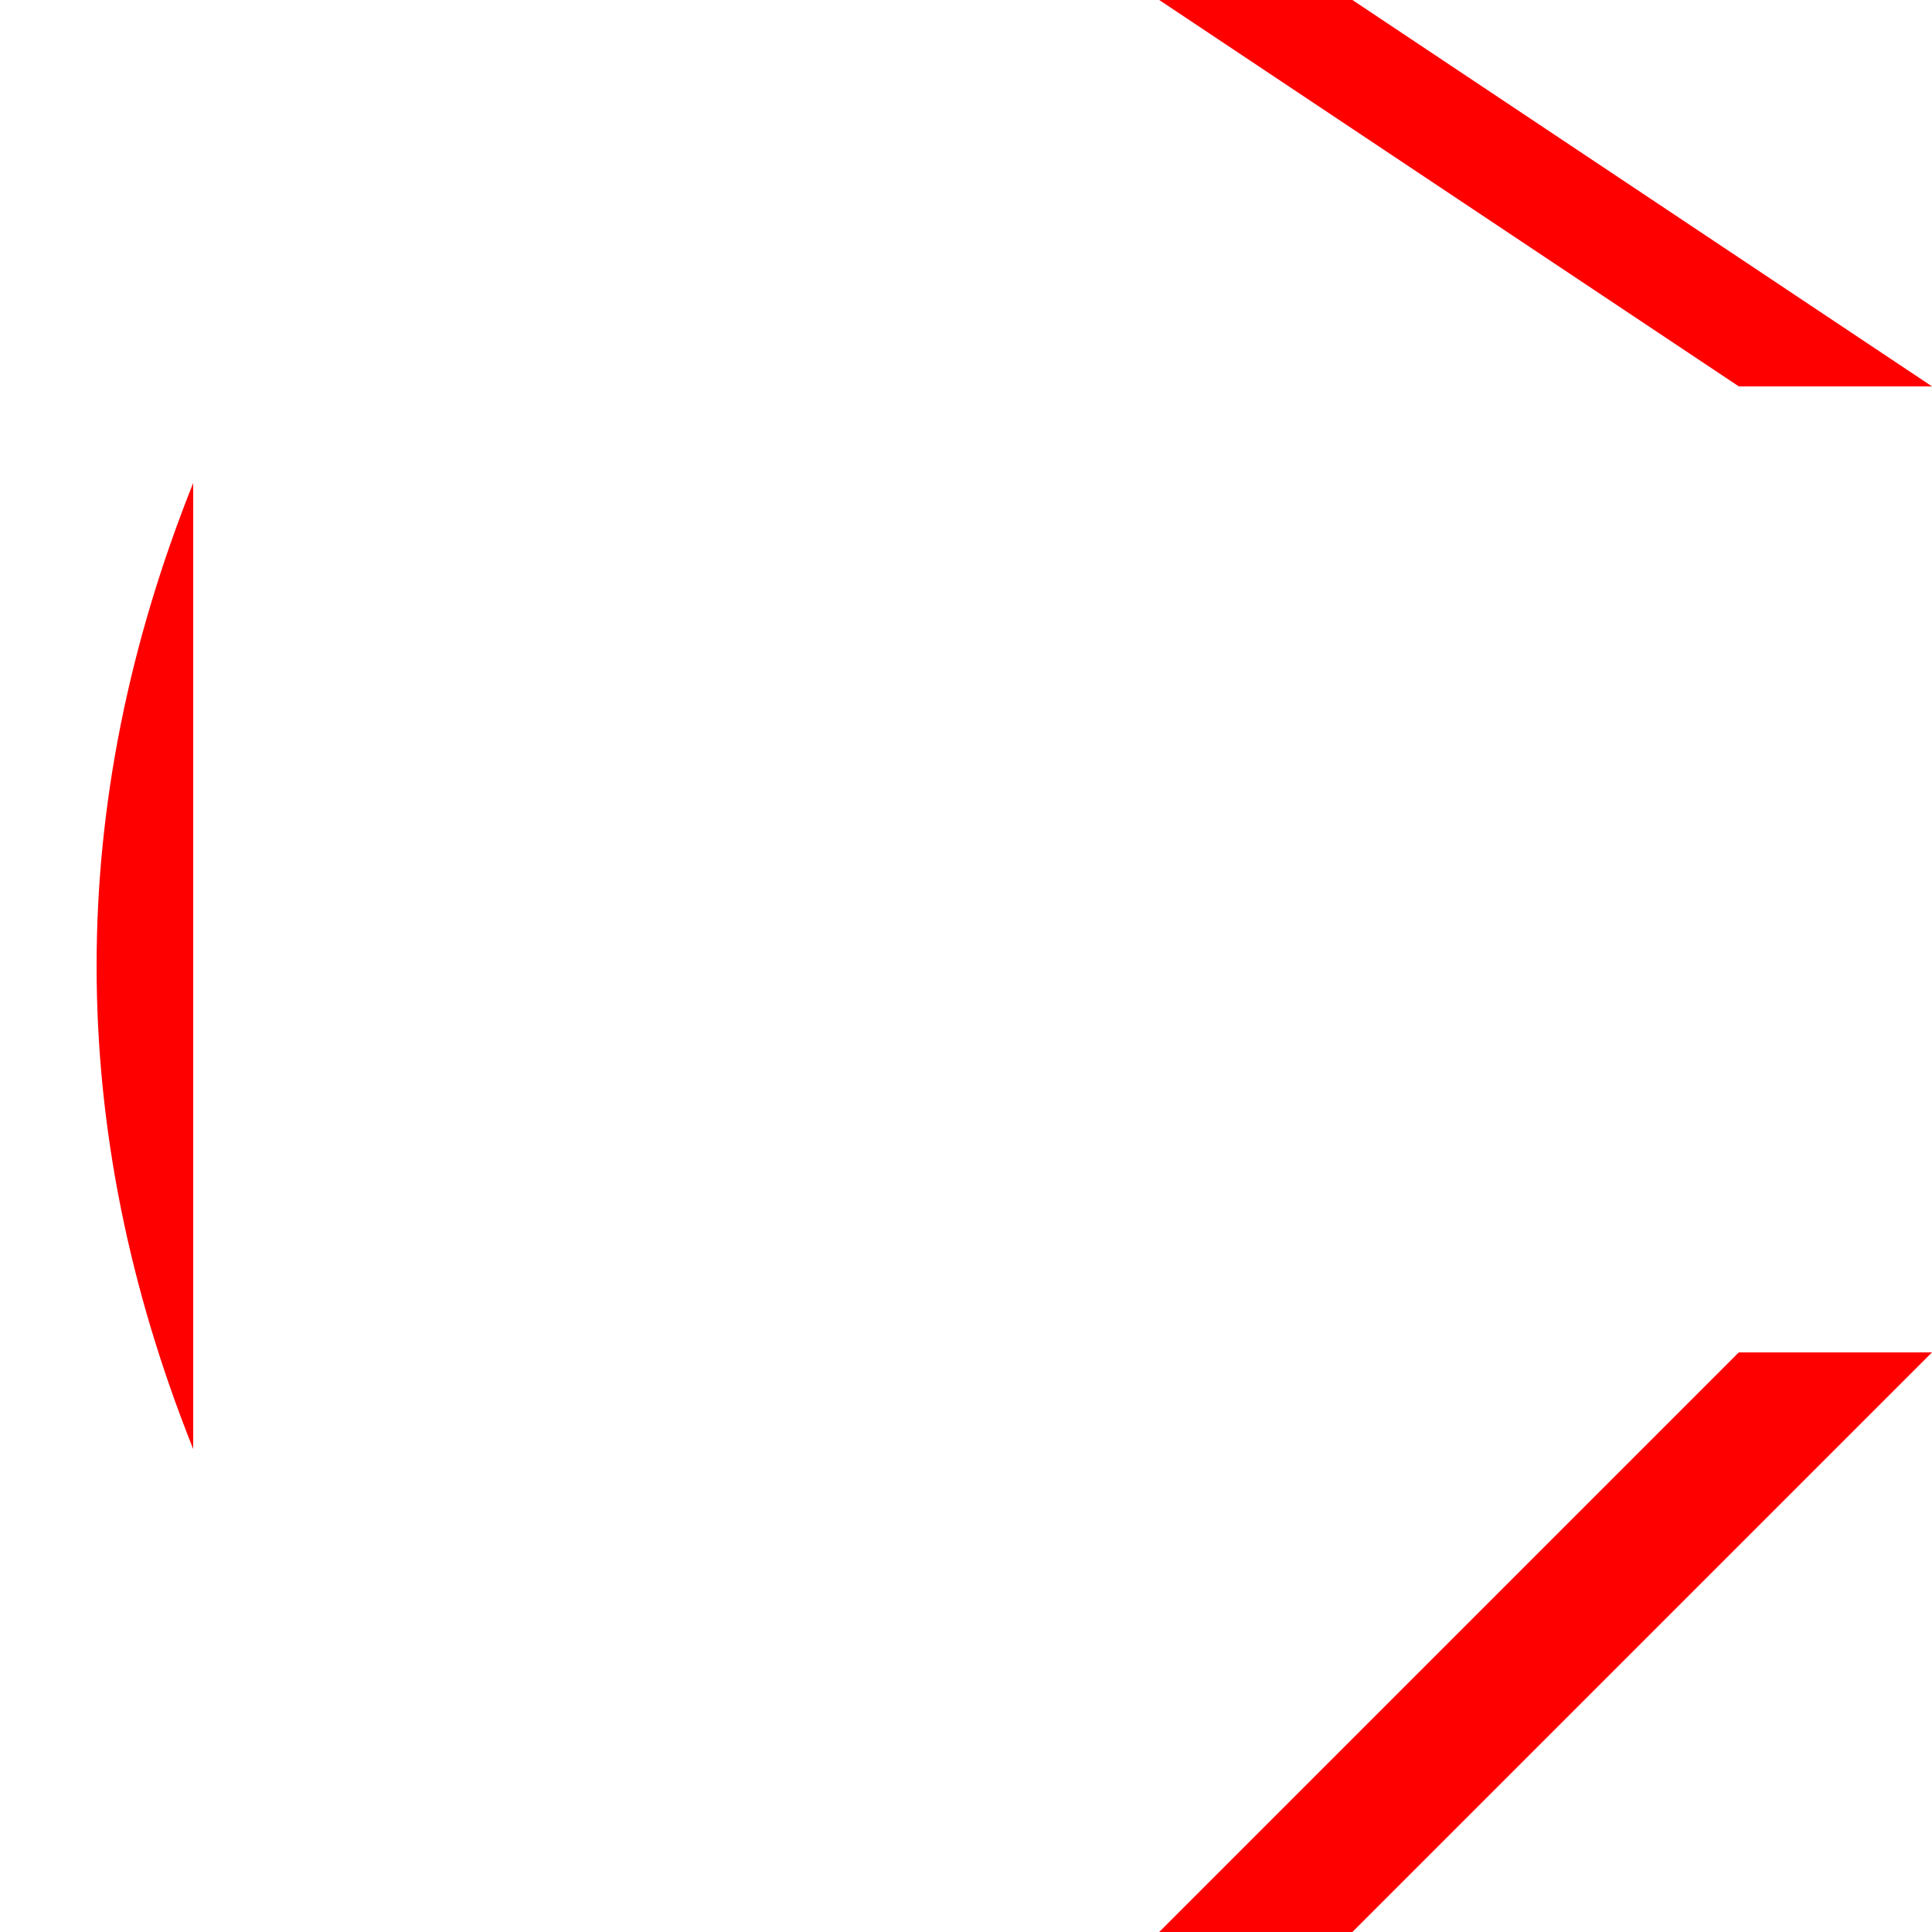 <svg width="100" height="100" viewBox="0 0 100 100">
  <path d="M 0 50  L 10 75 L 10 25 Q 0 50 10 75 " 
  fill="red"  />
<path d="M 60 0 L 70 0 L 100 20 L 90 20 Z" 
  fill="red"  />
<path d="M 60 100 L 70 100 L 100 70  90 70 Z" 
  fill="red"  />
</svg>